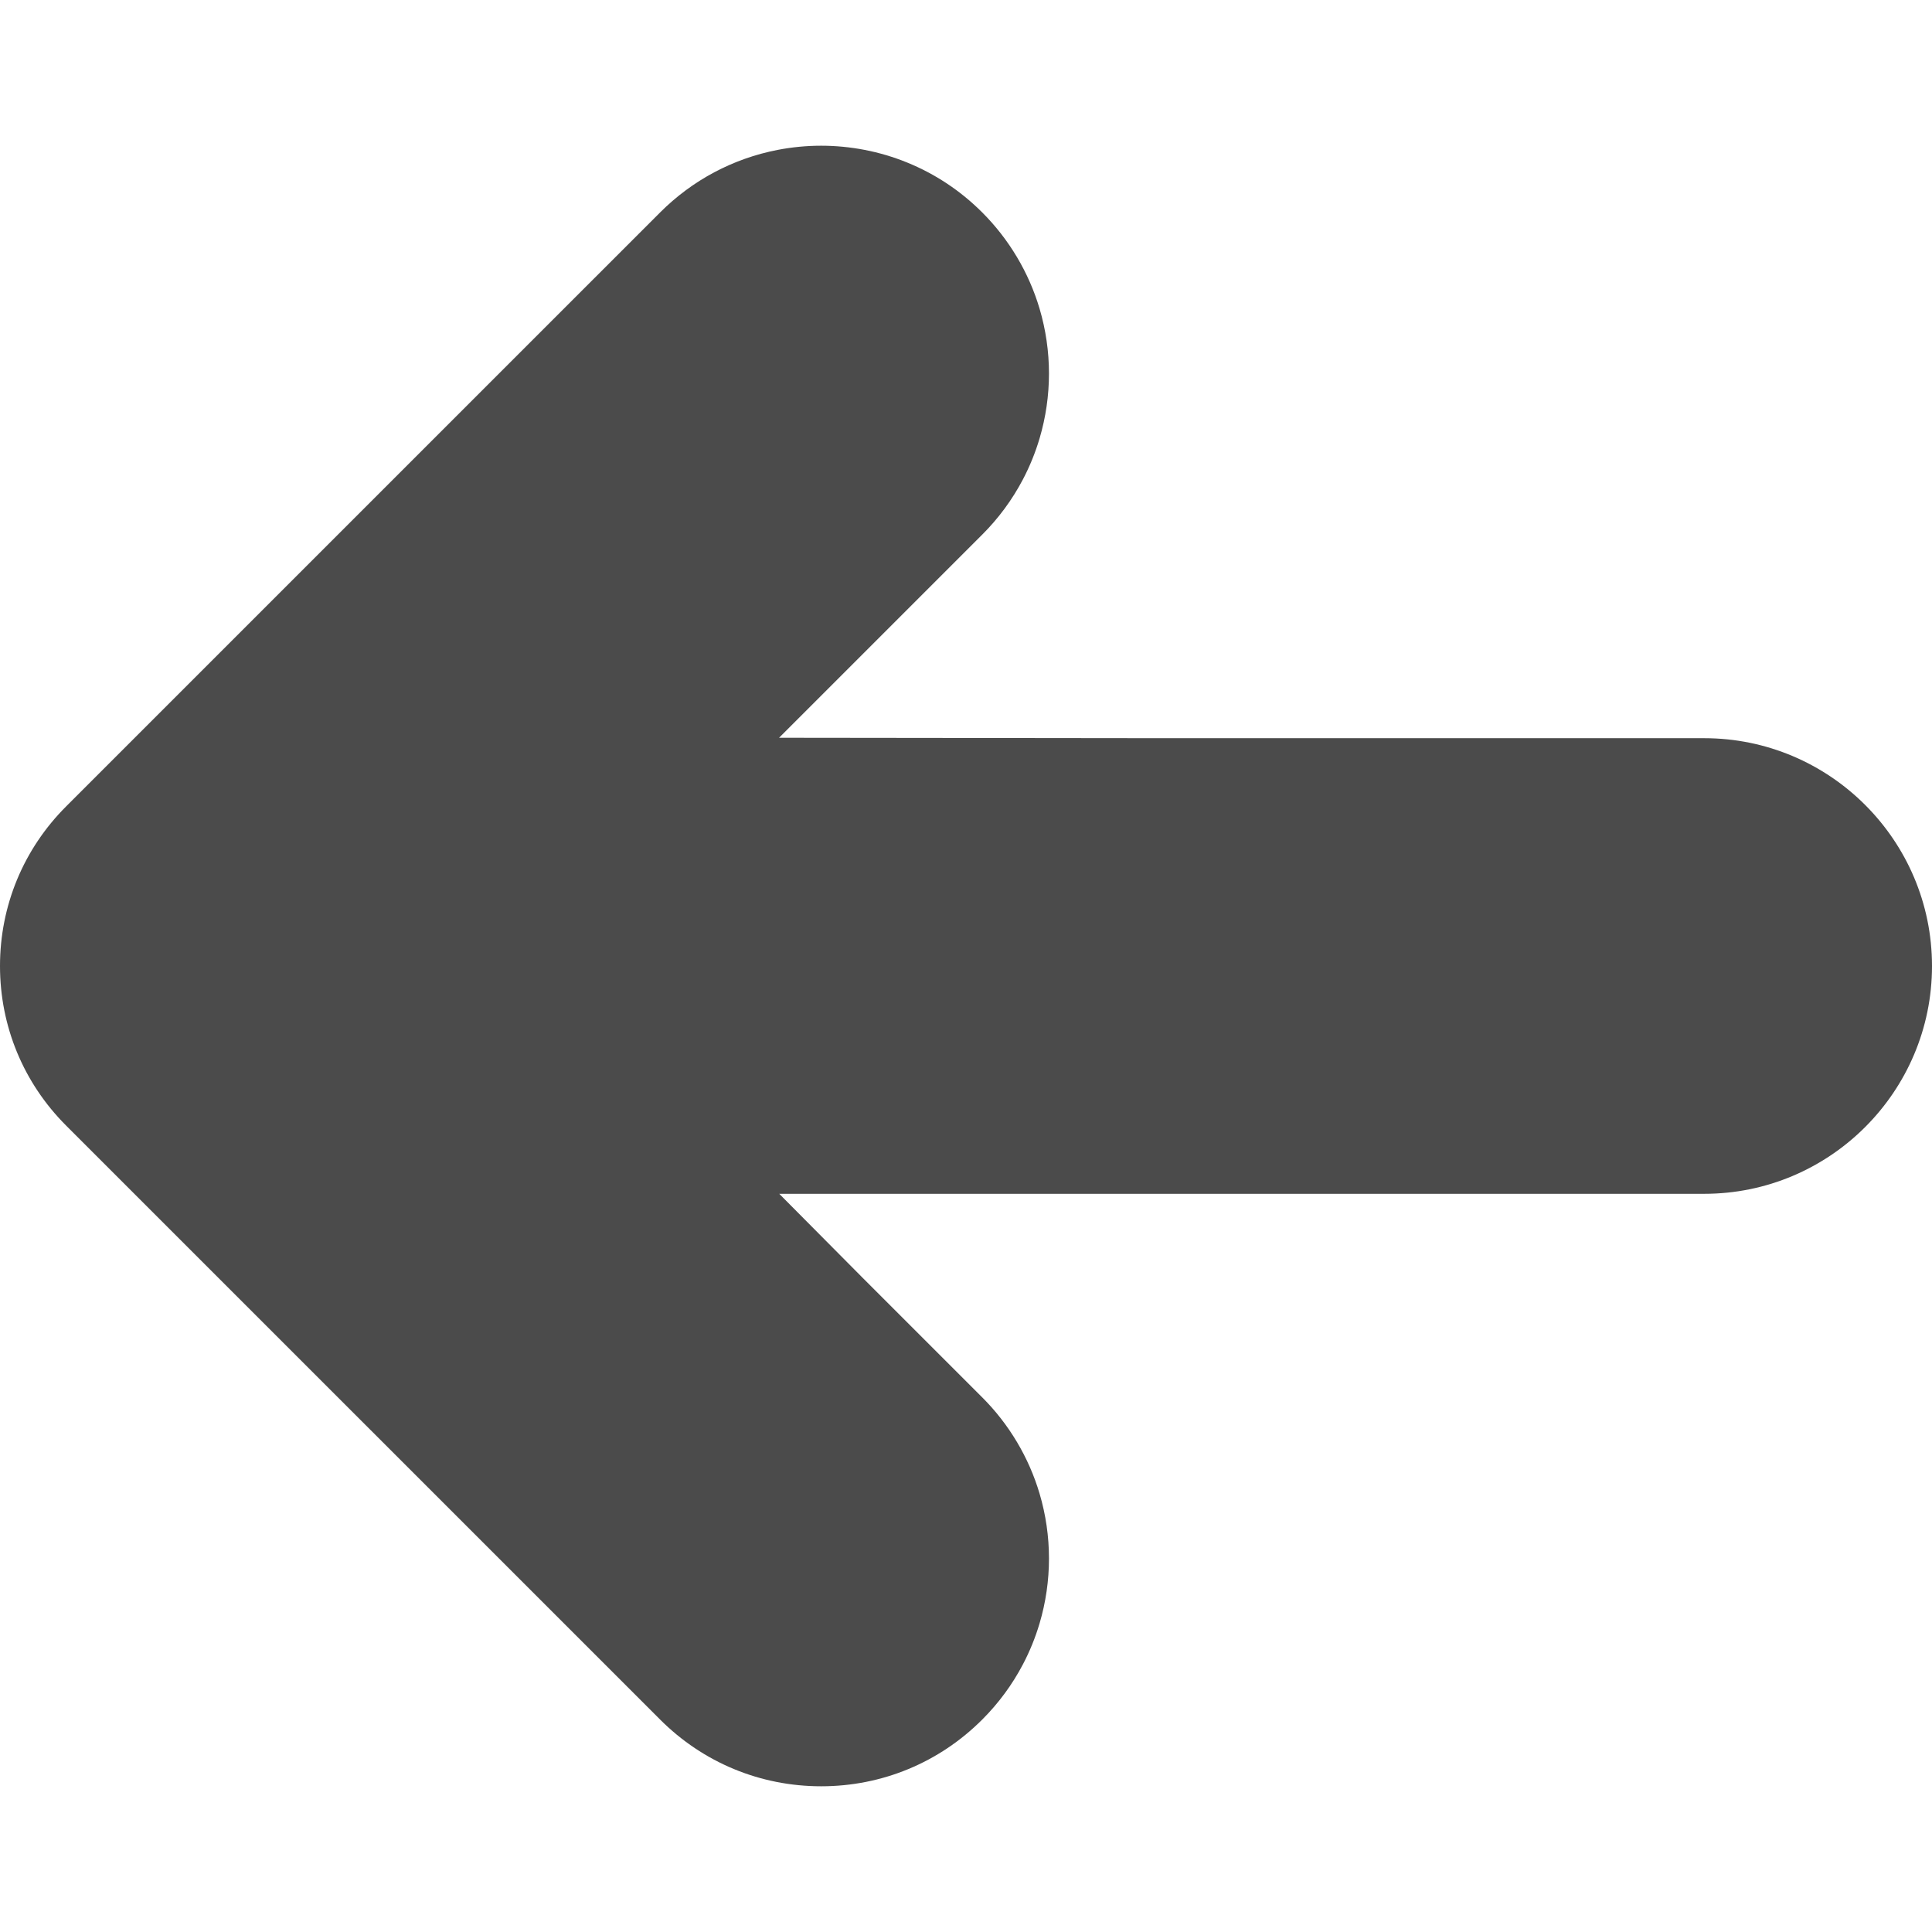 <!--?xml version="1.0" encoding="utf-8"?-->
<!-- Generator: Adobe Illustrator 18.1.1, SVG Export Plug-In . SVG Version: 6.00 Build 0)  -->

<svg version="1.1" id="_x31_0" xmlns="http://www.w3.org/2000/svg" xmlns:xlink="http://www.w3.org/1999/xlink" x="0px" y="0px" viewBox="0 0 512 512" style="width: 64px; height: 64px; opacity: 1;" xml:space="preserve">
<style type="text/css">
	.st0{fill:#374149;}
</style>
<g>
	<path class="st0" d="M451.629,195.629H308.336l-101.875-0.114l53.84-53.836c4.32-4.316,7.946-9.234,10.778-14.617
		c1.82-3.469,3.312-7.133,4.426-10.902c1.648-5.578,2.484-11.356,2.484-17.172c0-5.817-0.836-11.594-2.488-17.18
		c-2.84-9.59-8.094-18.41-15.195-25.508c-5.762-5.762-12.485-10.222-19.977-13.262c-3.602-1.461-7.371-2.578-11.191-3.316
		c-3.782-0.73-7.66-1.106-11.52-1.106c-3.859,0-7.734,0.375-11.519,1.106c-11.836,2.293-22.614,8.023-31.164,16.578L17.519,213.711
		C6.222,225.008,0,240.028,0,256c0,15.972,6.222,30.992,17.519,42.289L174.934,455.7c11.398,11.406,26.558,17.683,42.683,17.683
		c16.126,0,31.286-6.278,42.684-17.68c4.32-4.316,7.946-9.23,10.774-14.613c1.824-3.469,3.316-7.137,4.43-10.906
		c1.648-5.574,2.484-11.351,2.484-17.168c0-5.816-0.836-11.598-2.488-17.18c-2.836-9.59-8.094-18.414-15.195-25.511l-31.676-31.672
		l-22.121-22.282h245.121c33.289,0,60.371-27.082,60.371-60.37C512,222.711,484.918,195.629,451.629,195.629z" style="fill: rgb(75, 75, 75);"></path>
</g>
</svg>
